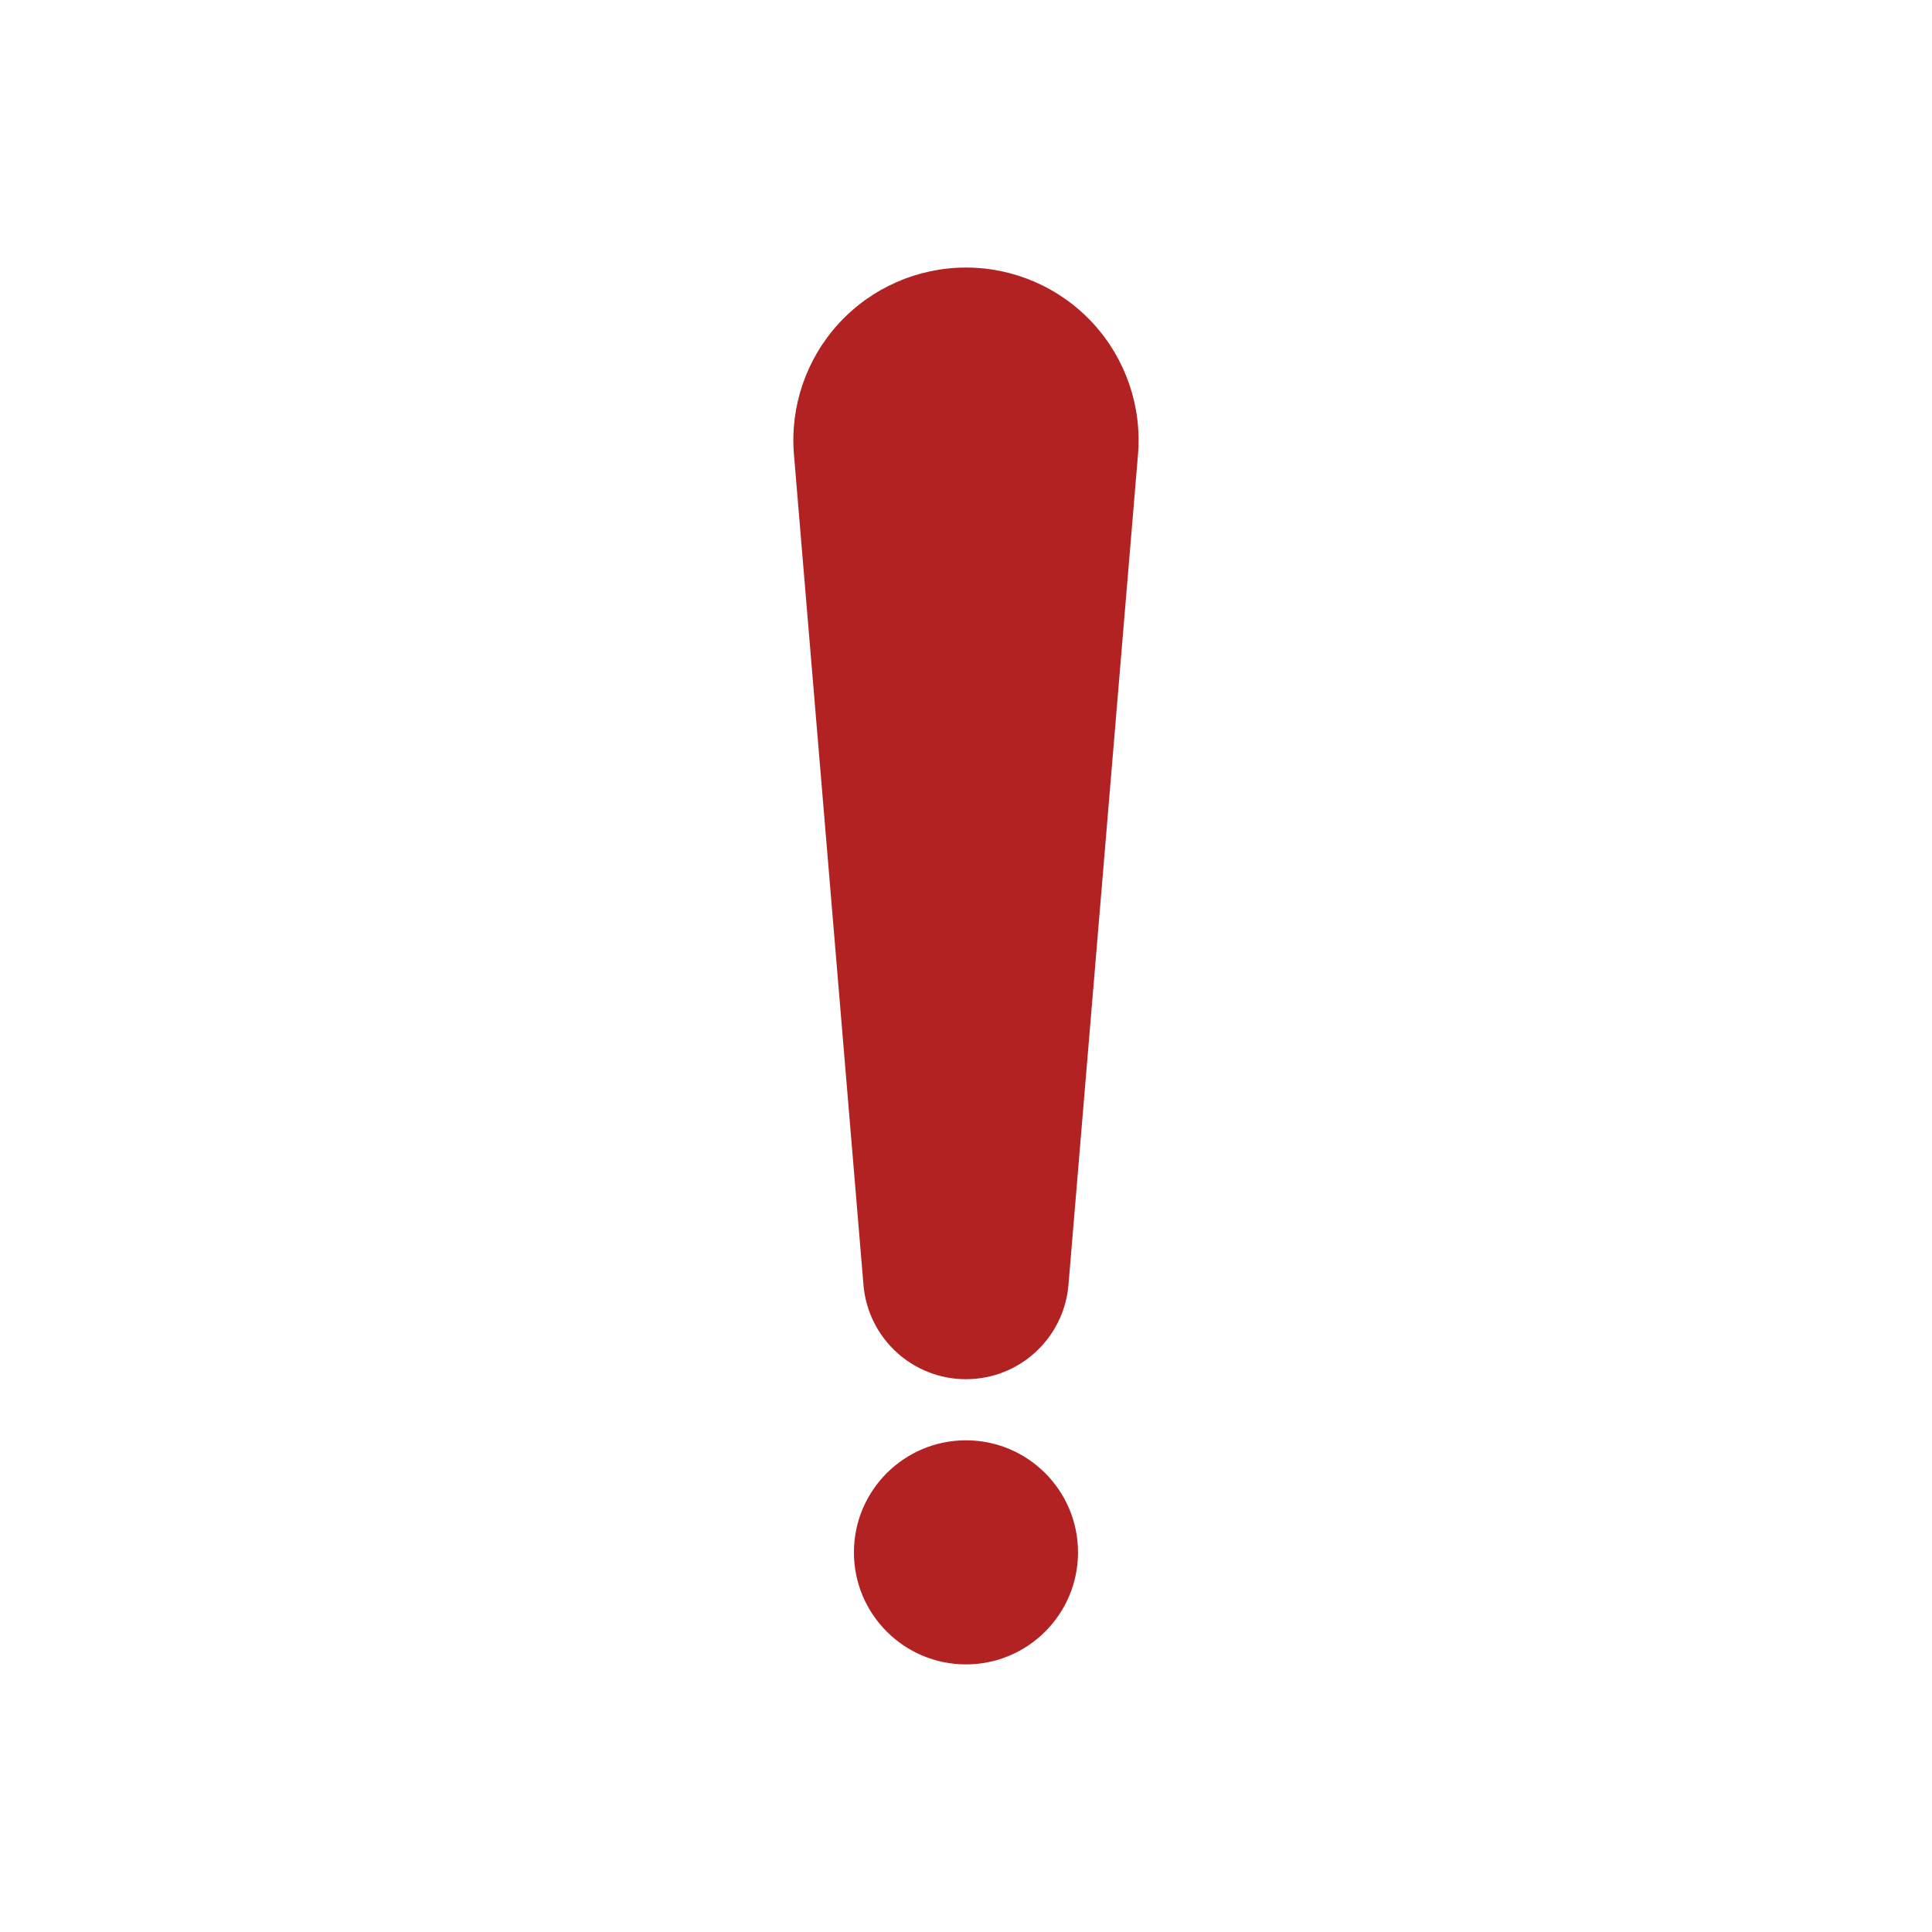 <?xml version="1.0" encoding="UTF-8" standalone="no"?>
<!-- Generator: Adobe Illustrator 18.0.0, SVG Export Plug-In . SVG Version: 6.00 Build 0)  -->

<svg
   xmlns:dc="http://purl.org/dc/elements/1.1/"
   xmlns:cc="http://creativecommons.org/ns#"
   xmlns:rdf="http://www.w3.org/1999/02/22-rdf-syntax-ns#"
   xmlns:svg="http://www.w3.org/2000/svg"
   xmlns="http://www.w3.org/2000/svg"
   xmlns:sodipodi="http://sodipodi.sourceforge.net/DTD/sodipodi-0.dtd"
   xmlns:inkscape="http://www.inkscape.org/namespaces/inkscape"
   version="1.1"
   id="Capa_1"
   x="0px"
   y="0px"
   viewBox="0 0 489.418 489.418"
   style="enable-background:new 0 0 489.418 489.418;"
   xml:space="preserve"
   sodipodi:docname="alert.svg"
   inkscape:version="0.92.3 (2405546, 2018-03-11)"><defs
   id="defs41">


</defs><sodipodi:namedview
   pagecolor="#ffffff"
   bordercolor="#666666"
   borderopacity="1"
   objecttolerance="10"
   gridtolerance="10"
   guidetolerance="10"
   inkscape:pageopacity="0"
   inkscape:pageshadow="2"
   inkscape:window-width="1600"
   inkscape:window-height="852"
   id="namedview39"
   showgrid="false"
   inkscape:zoom="1.164074"
   inkscape:cx="23.949429"
   inkscape:cy="244.709"
   inkscape:window-x="0"
   inkscape:window-y="48"
   inkscape:window-maximized="1"
   inkscape:current-layer="Capa_1" />
<g
   id="g854"
   transform="matrix(0.723,0,0,0.723,67.777,67.777)"
   style="fill:#b22222"><path
     d="M 244.709,389.496 C 263.445,389.496 279.041,375.141 280.619,356.47 L 304.978,65.543 C 306.396,48.67 300.675,31.99 289.222,19.532 C 277.783,7.09 261.629,0 244.709,0 C 227.789,0 211.635,7.09 200.195,19.532 C 188.74,31.99 183.022,48.67 184.44,65.543 L 208.799,356.47 C 210.377,375.141 225.973,389.496 244.709,389.496 Z"
     id="path2"
     inkscape:connector-curvature="0"
     style="fill:#b22222" /><path
     d="M 244.709,410.908 C 223.025,410.908 205.453,428.479 205.453,450.164 C 205.453,471.847 223.025,489.418 244.709,489.418 C 266.393,489.418 283.965,471.847 283.965,450.164 C 283.965,428.479 266.393,410.908 244.709,410.908 Z"
     id="path4"
     inkscape:connector-curvature="0"
     style="fill:#b22222" /></g>
</svg>
